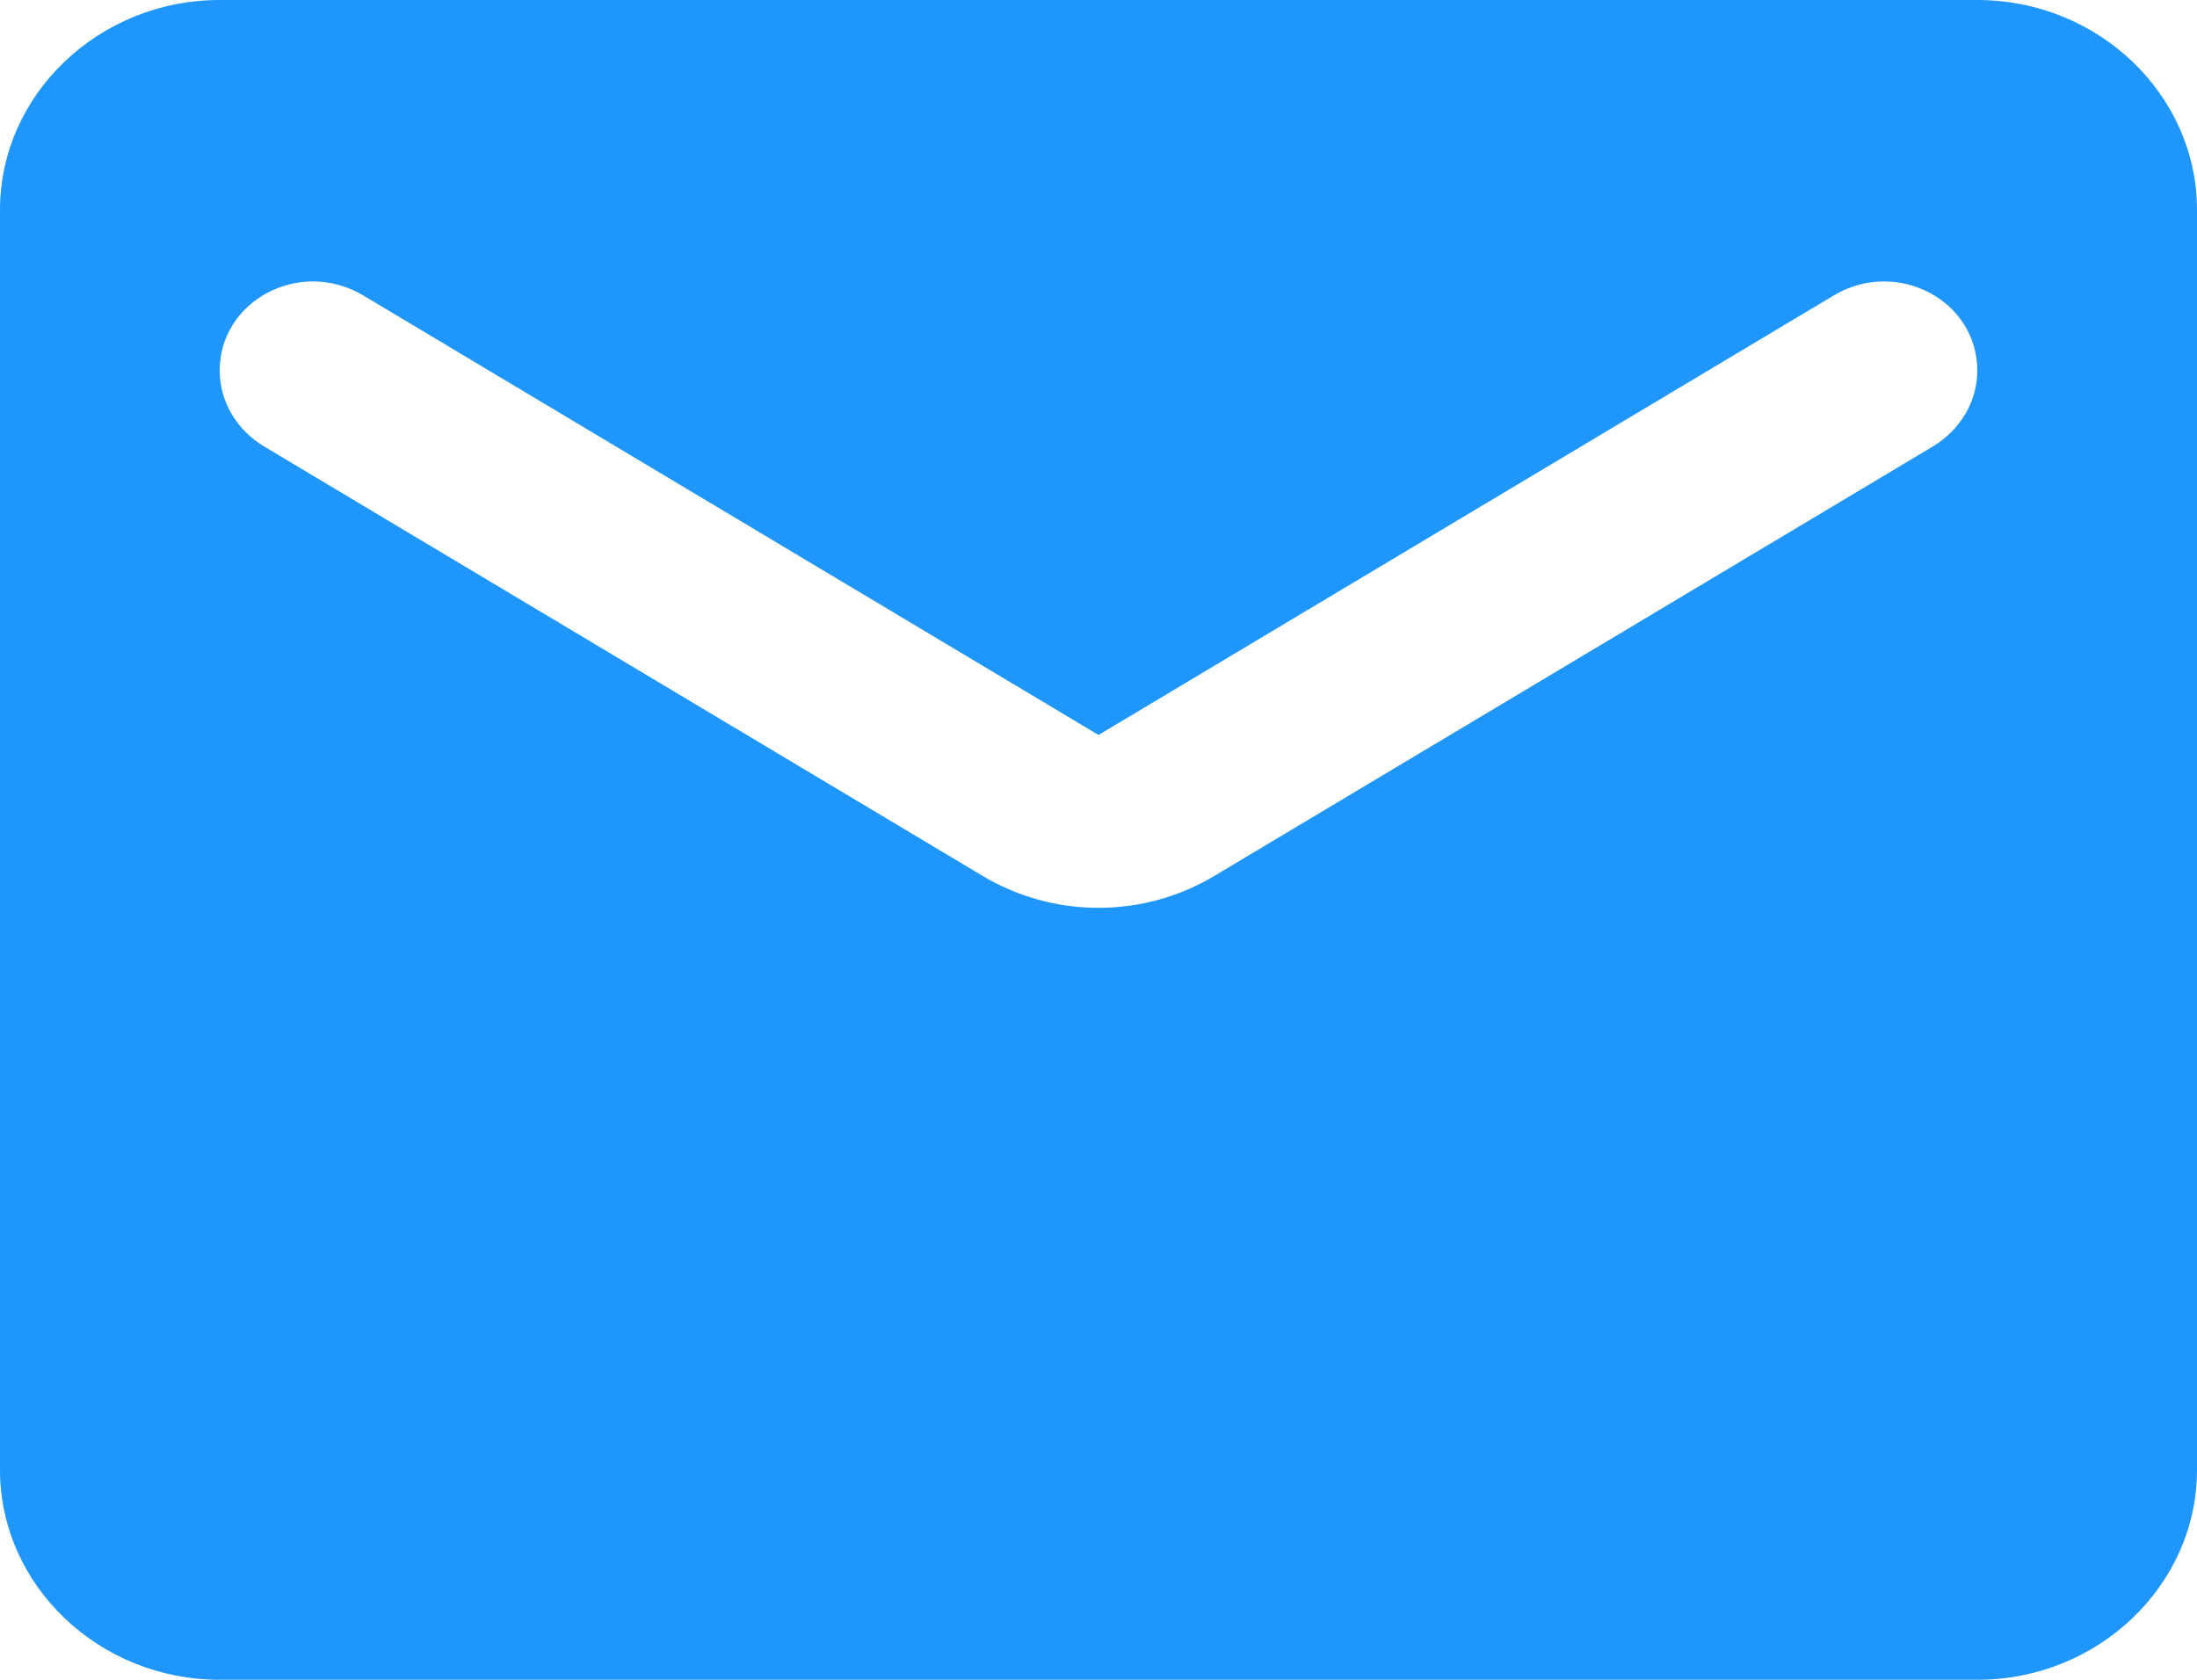 <svg width="17" height="13" viewBox="0 0 17 13" fill="none" xmlns="http://www.w3.org/2000/svg">
<path d="M15.3 0H1.7C0.765 0 0 0.731 0 1.625V11.375C0 12.269 0.765 13 1.7 13H15.3C16.235 13 17 12.269 17 11.375V1.625C17 0.731 16.235 0 15.3 0ZM14.96 3.453L9.401 6.776C8.848 7.109 8.152 7.109 7.599 6.776L2.04 3.453C1.827 3.323 1.7 3.104 1.7 2.868C1.7 2.324 2.321 1.999 2.805 2.283L8.5 5.688L14.195 2.283C14.68 1.999 15.3 2.324 15.3 2.868C15.3 3.104 15.172 3.323 14.96 3.453Z" fill="#1E96FC"/>
</svg>
